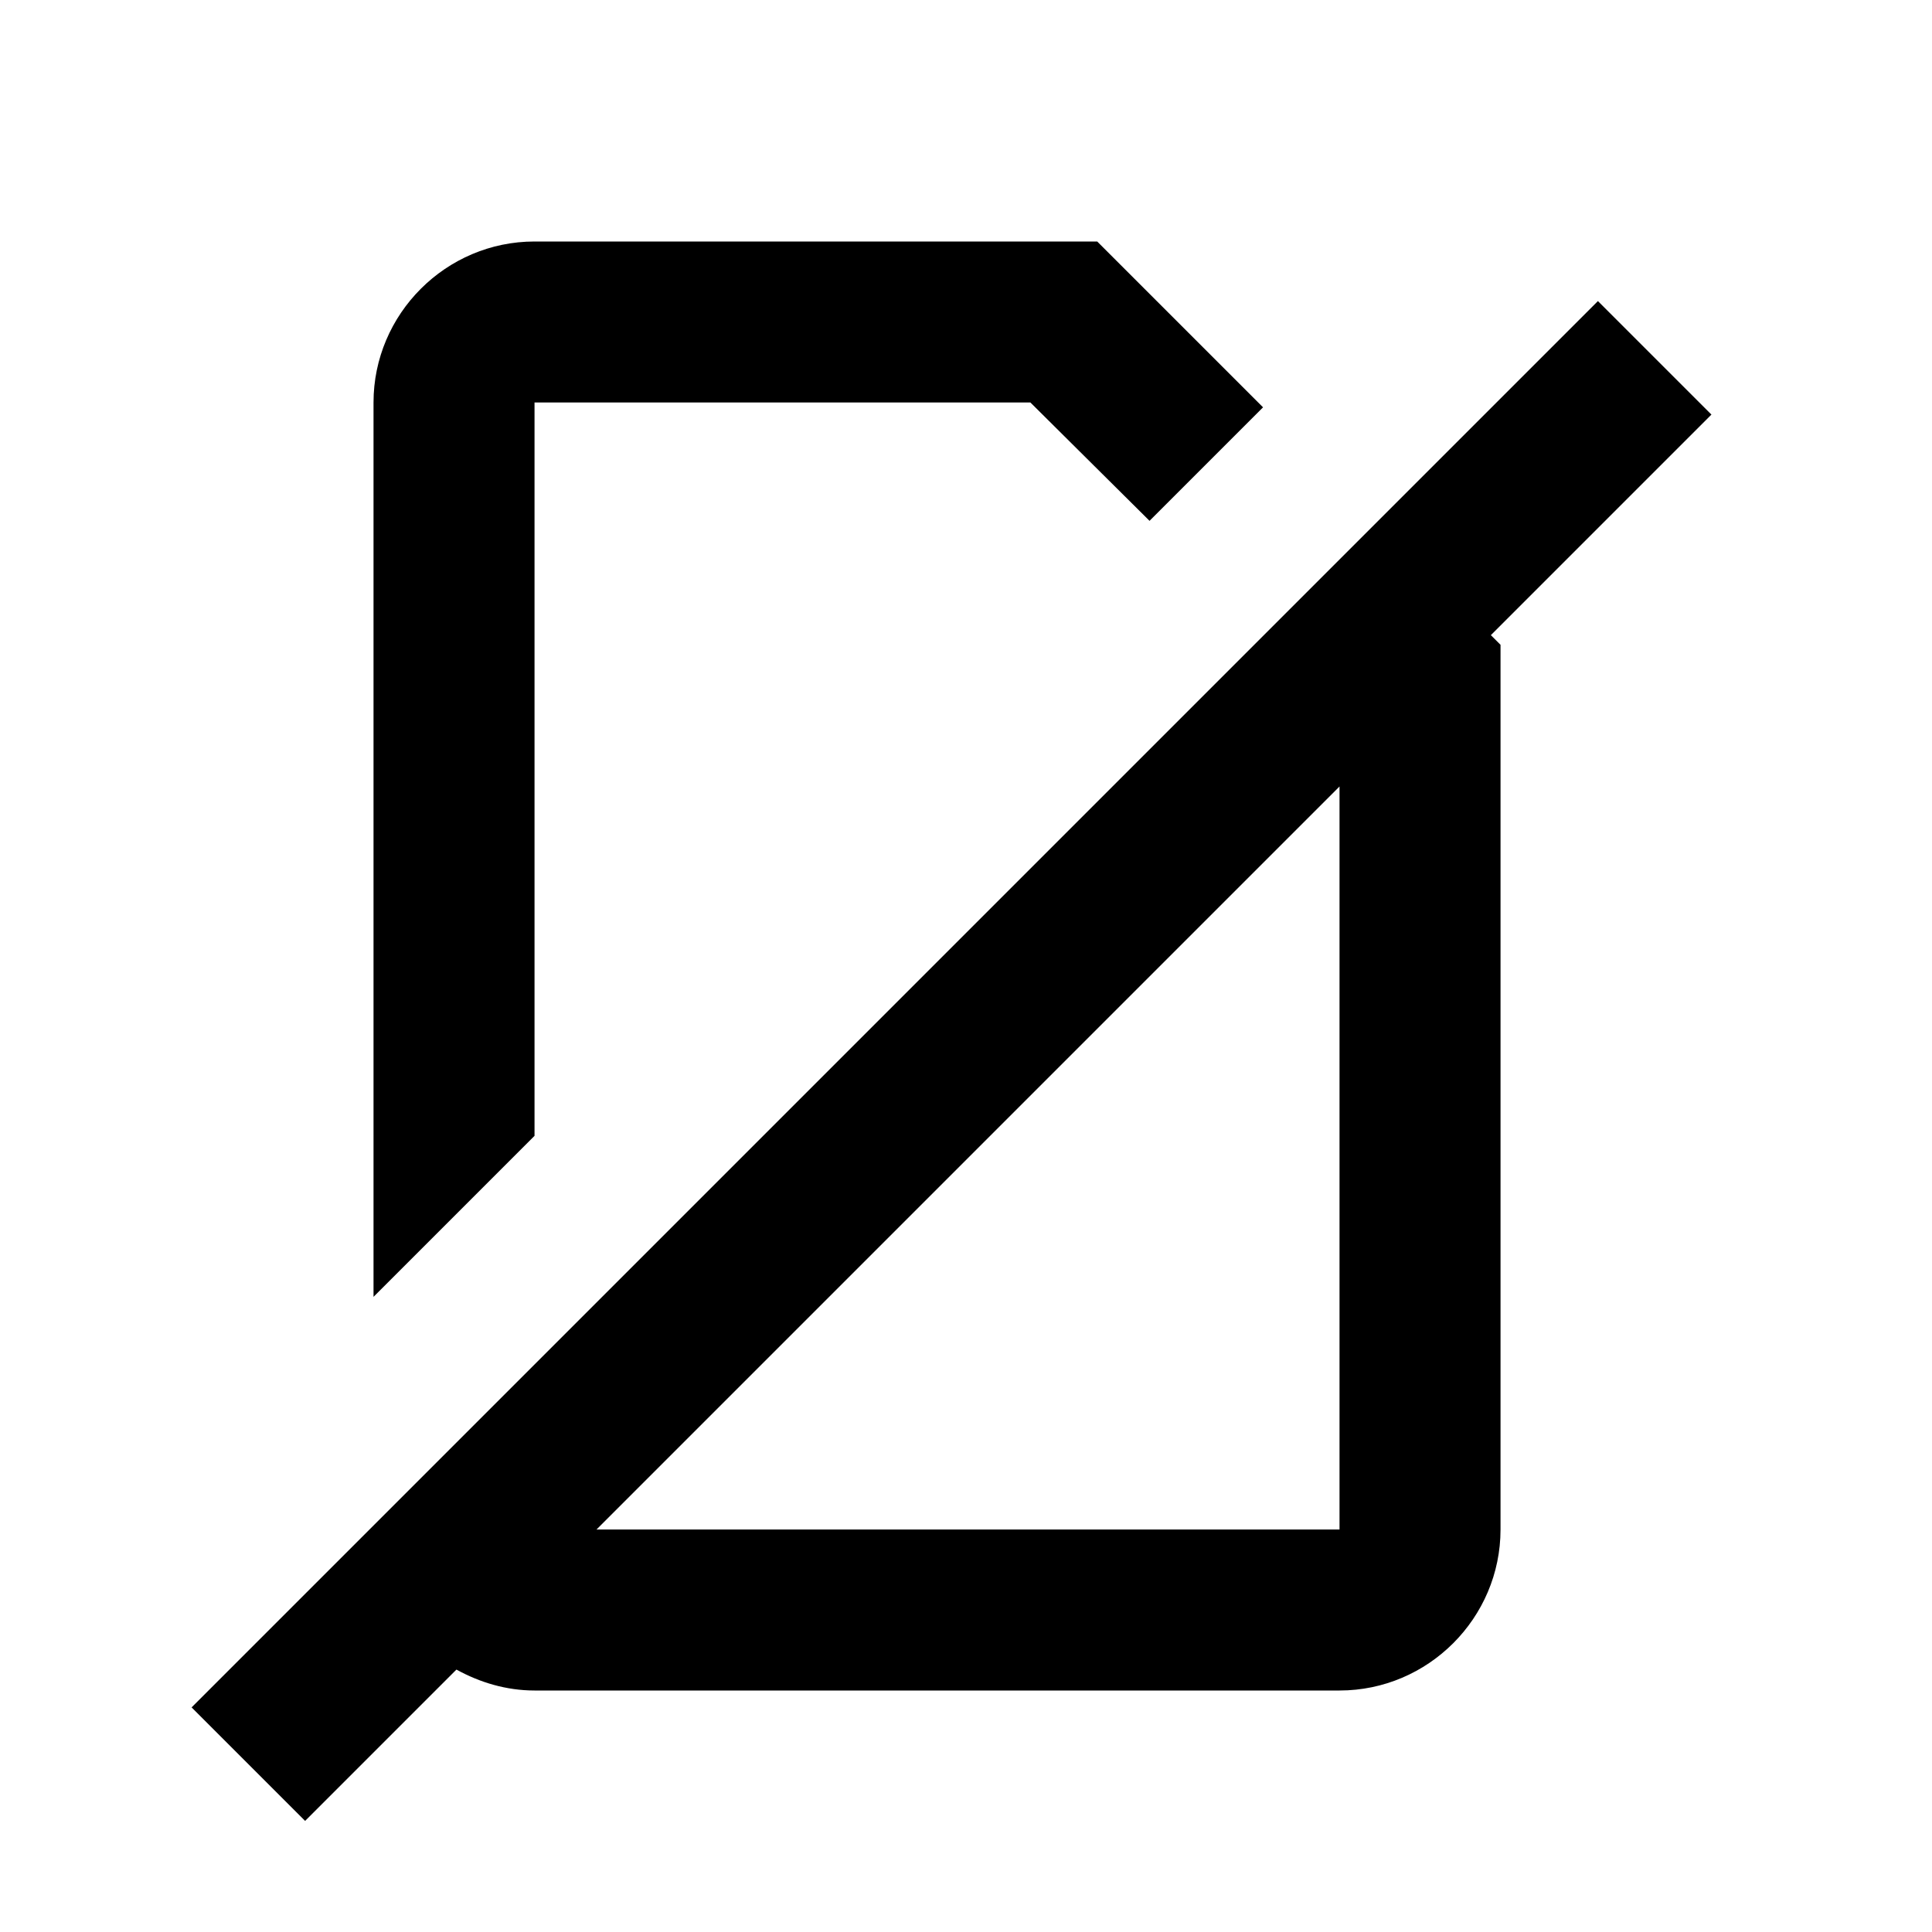 <?xml version="1.0" encoding="UTF-8" standalone="no"?>
<svg
   height="24"
   viewBox="0 0 24 24"
   width="24"
   version="1.1"
   id="svg6"
   sodipodi:docname="24px.svg"
   inkscape:version="1.1.1 (3bf5ae0d25, 2021-09-20)"
   xmlns:inkscape="http://www.inkscape.org/namespaces/inkscape"
   xmlns:sodipodi="http://sodipodi.sourceforge.net/DTD/sodipodi-0.dtd"
   xmlns="http://www.w3.org/2000/svg"
   xmlns:svg="http://www.w3.org/2000/svg">
  <defs
     id="defs10" />
  <sodipodi:namedview
     id="namedview8"
     pagecolor="#ffffff"
     bordercolor="#666666"
     borderopacity="1.0"
     inkscape:pageshadow="2"
     inkscape:pageopacity="0.0"
     inkscape:pagecheckerboard="0"
     showgrid="false"
     inkscape:zoom="33.833333"
     inkscape:cx="11.985222"
     inkscape:cy="14.231527"
     inkscape:window-width="1920"
     inkscape:window-height="1001"
     inkscape:window-x="-9"
     inkscape:window-y="-9"
     inkscape:window-maximized="1"
     inkscape:current-layer="svg6" />
  <path
     d="M0 0h24v24H0z"
     fill="none"
     id="path2" />
  <path
     d="M 2.38,21.21 19.85,3.74 21.26,5.15 18.52,7.89 18.64,8.01 V 19 c 0,1.1 -0.9,2 -2,2 h -10 C 6.29,21 5.96,20.9 5.67,20.74 L 3.79,22.62 Z M 16.64,19 V 9.77 L 7.41,19 Z M 12.8,5 H 6.64 v 9.11 l -2,2 V 5 c 0,-1.1 0.9,-2 2,-2 h 6.99 l 2.06,2.06 -1.41,1.41 z"
     id="path4" />
</svg>
